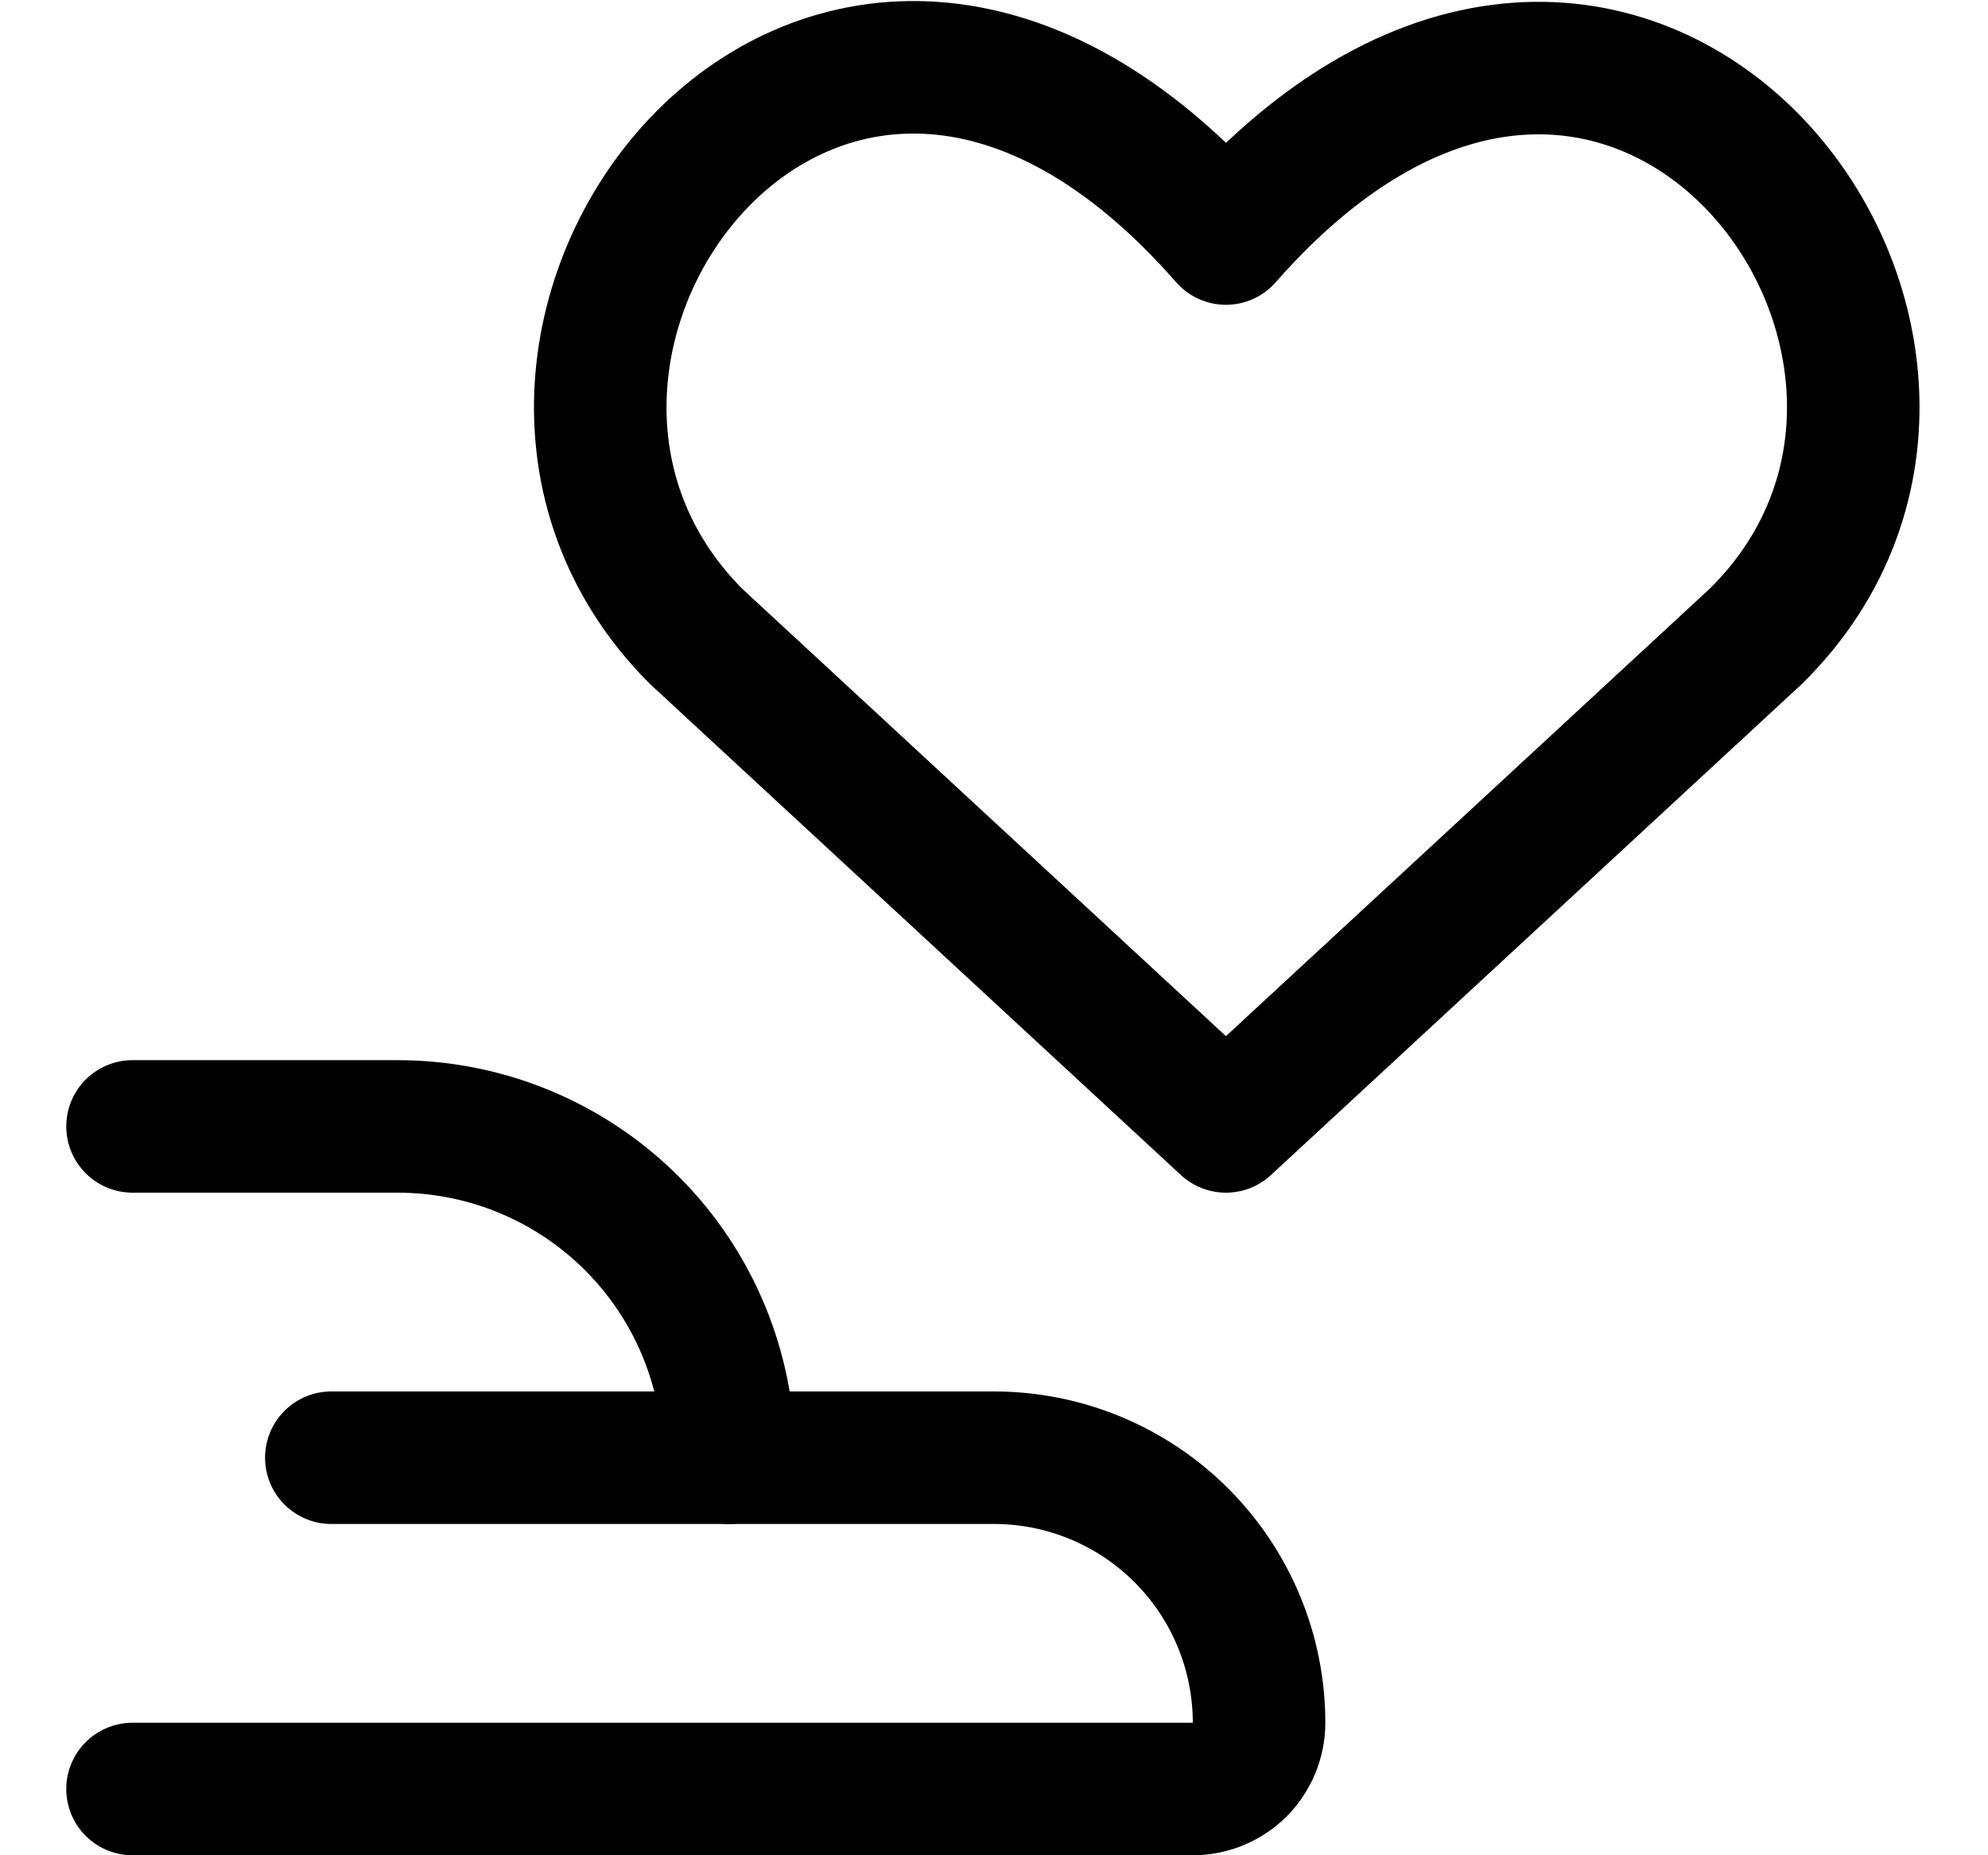 <svg width="15" height="14" viewBox="0 0 15 14" fill="none" xmlns="http://www.w3.org/2000/svg">
<g clip-path="url(#clip0_2002_512)">
<path d="M1 8.5H3C3.663 8.5 4.299 8.763 4.768 9.232C5.237 9.701 5.5 10.337 5.5 11" stroke="black" stroke-linecap="round" stroke-linejoin="round"/>
<path d="M2.5 11H7.5C8.03 11 8.539 11.211 8.914 11.586C9.289 11.961 9.5 12.47 9.5 13C9.5 13.133 9.447 13.26 9.354 13.354C9.26 13.447 9.133 13.5 9 13.5H1" stroke="black" stroke-linecap="round" stroke-linejoin="round"/>
<path d="M9.25 8.5L5.25 4.8C3.07 2.61 6.25 -1.63 9.25 1.8C12.25 -1.62 15.46 2.62 13.25 4.8L9.25 8.5Z" stroke="black" stroke-linecap="round" stroke-linejoin="round"/>
</g>
<defs>
<clipPath id="clip0_2002_512">
<rect width="14" height="14" fill="white" transform="translate(0.5)"/>
</clipPath>
</defs>
</svg>
